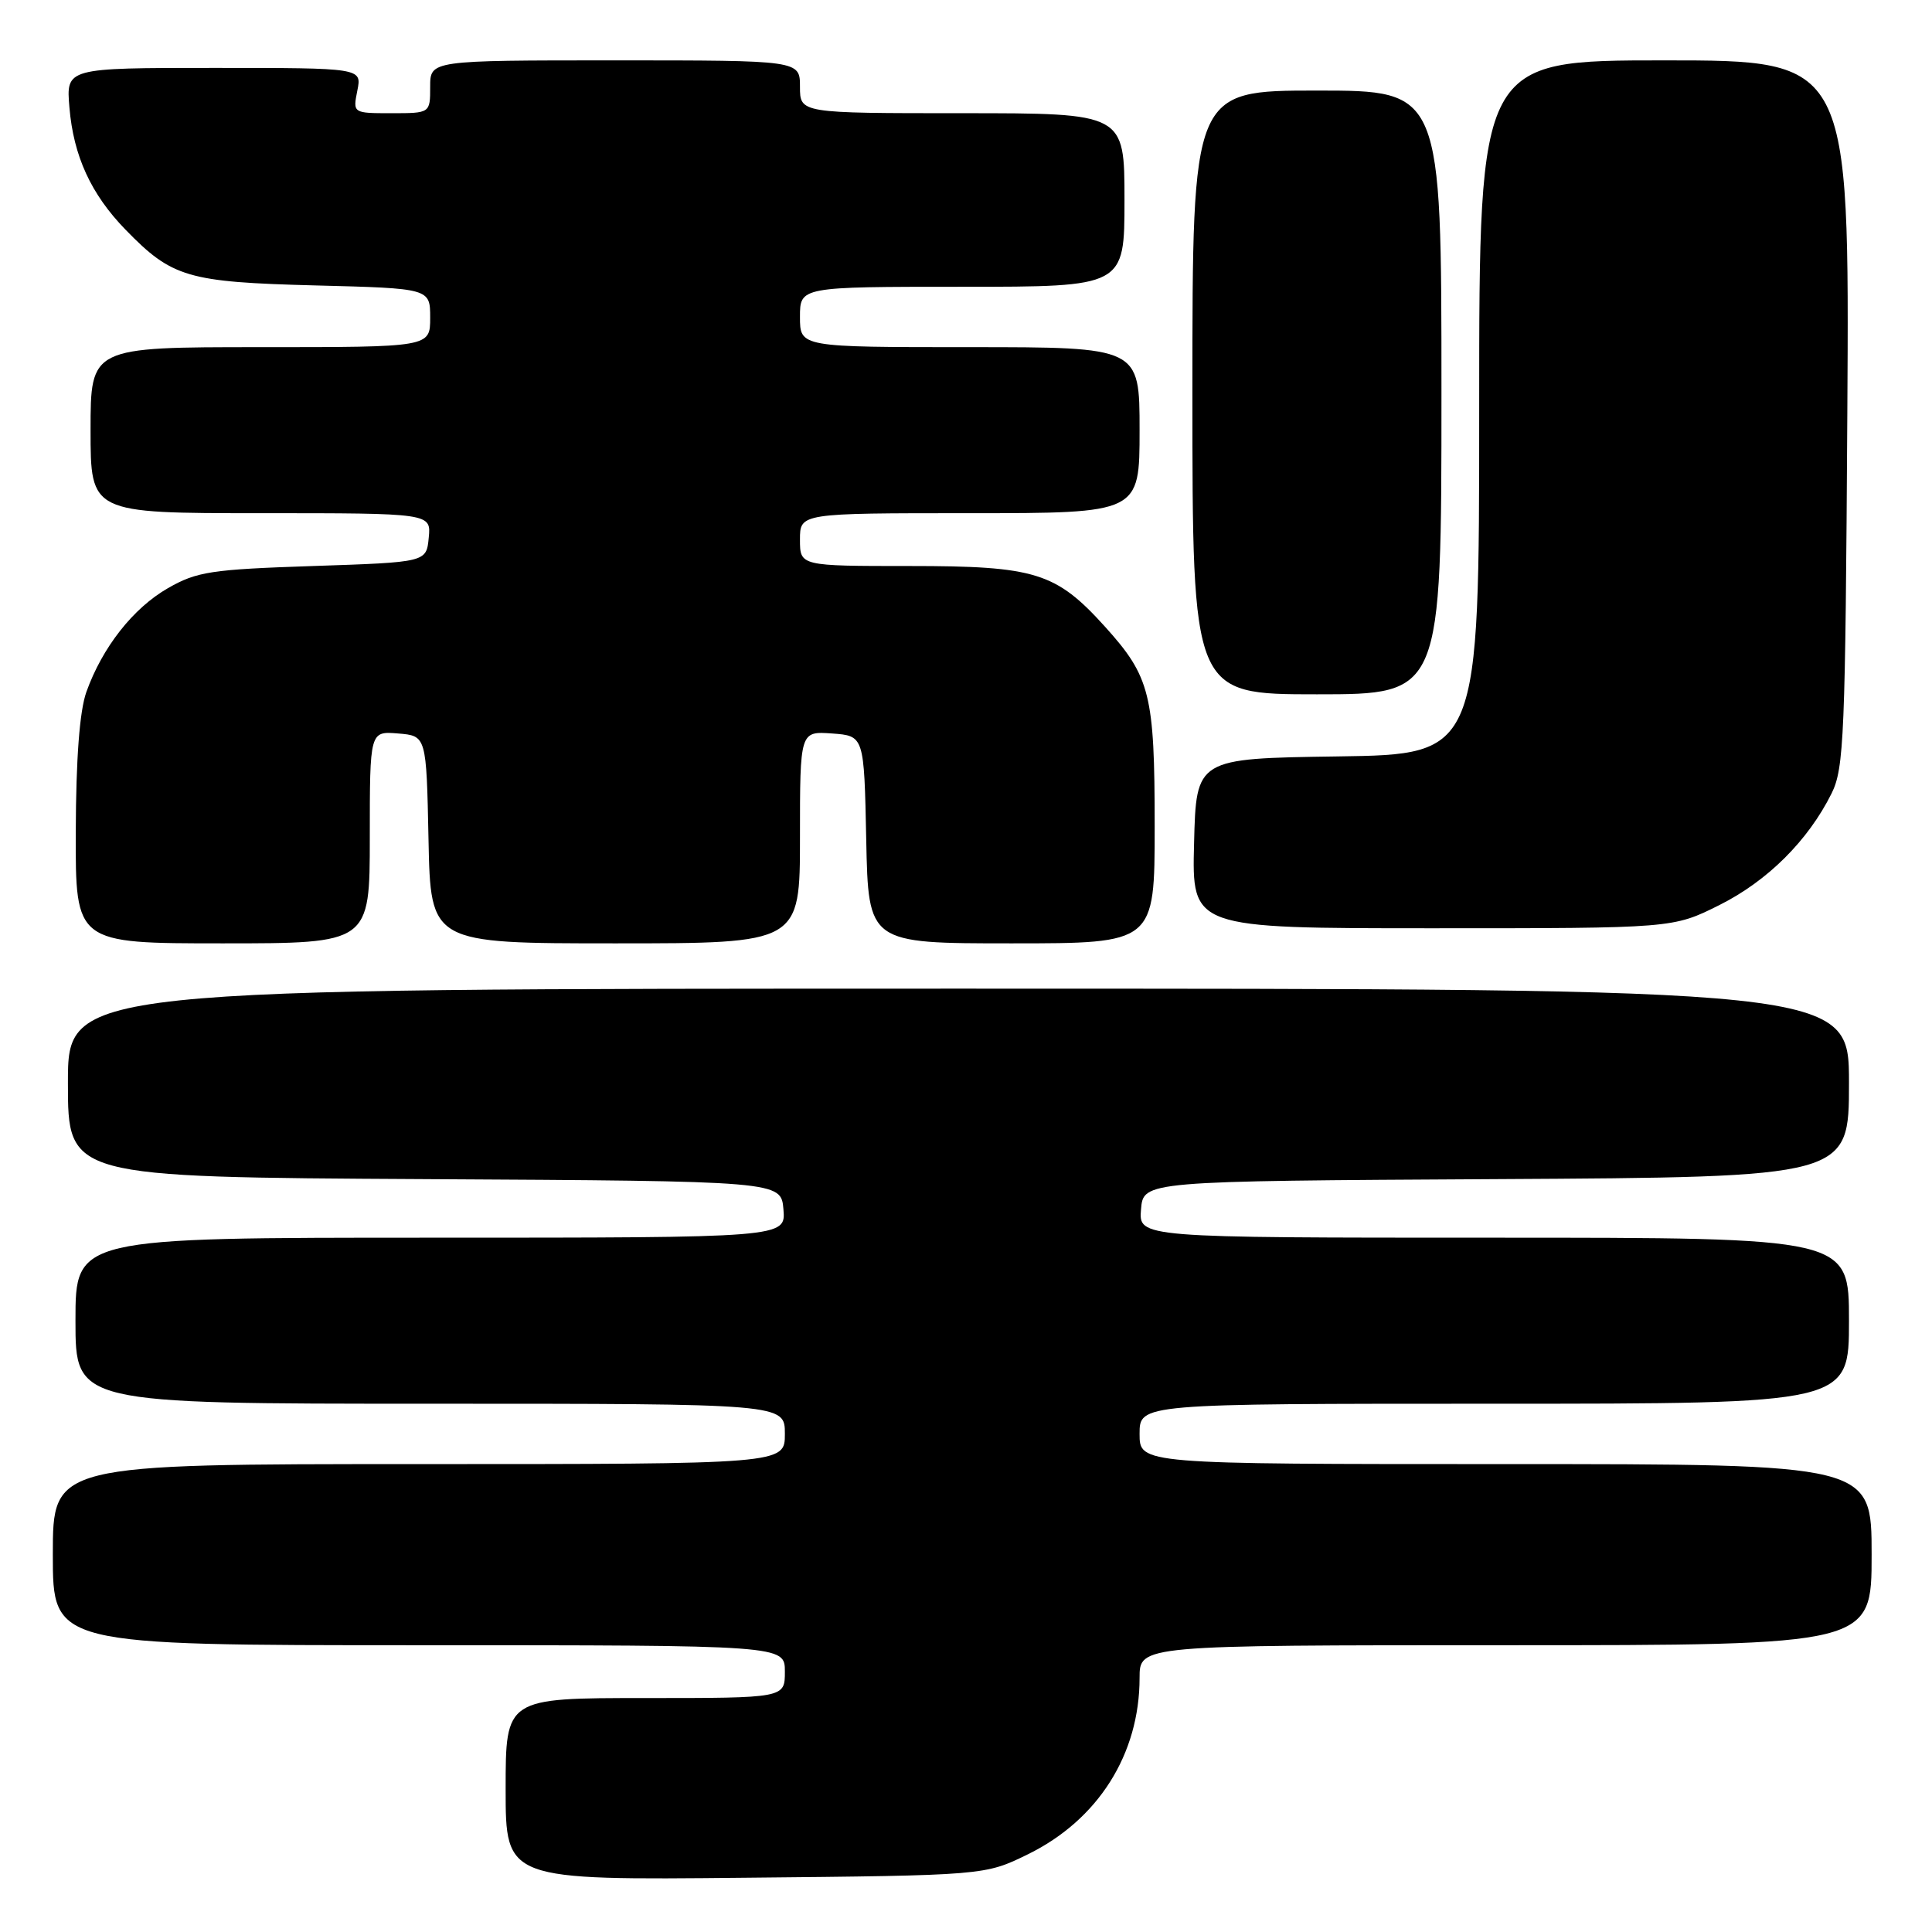 <?xml version="1.0" encoding="UTF-8" standalone="no"?>
<!DOCTYPE svg PUBLIC "-//W3C//DTD SVG 1.1//EN" "http://www.w3.org/Graphics/SVG/1.1/DTD/svg11.dtd" >
<svg xmlns="http://www.w3.org/2000/svg" xmlns:xlink="http://www.w3.org/1999/xlink" version="1.1" viewBox="0 0 256 256">
 <g >
 <path fill="currentColor"
d=" M 136.23 245.69 C 145.51 241.13 151.00 232.45 151.00 222.32 C 151.00 218.00 151.00 218.00 199.50 218.00 C 248.00 218.00 248.00 218.00 248.00 206.00 C 248.00 194.00 248.00 194.00 199.50 194.00 C 151.00 194.00 151.00 194.00 151.00 190.00 C 151.00 186.00 151.00 186.00 198.00 186.00 C 245.00 186.00 245.00 186.00 245.00 175.00 C 245.00 164.00 245.00 164.00 197.94 164.00 C 150.88 164.00 150.88 164.00 151.19 160.25 C 151.50 156.50 151.50 156.50 198.25 156.24 C 245.00 155.98 245.00 155.98 245.00 143.49 C 245.00 131.00 245.00 131.00 127.00 131.00 C 9.00 131.00 9.00 131.00 9.00 143.49 C 9.00 155.98 9.00 155.98 56.25 156.24 C 103.50 156.50 103.50 156.50 103.81 160.25 C 104.12 164.00 104.12 164.00 57.06 164.00 C 10.00 164.00 10.00 164.00 10.00 175.00 C 10.00 186.00 10.00 186.00 57.00 186.00 C 104.00 186.00 104.00 186.00 104.00 190.00 C 104.00 194.00 104.00 194.00 55.50 194.00 C 7.00 194.00 7.00 194.00 7.00 206.00 C 7.00 218.00 7.00 218.00 55.50 218.00 C 104.00 218.00 104.00 218.00 104.00 221.50 C 104.00 225.00 104.00 225.00 85.50 225.00 C 67.00 225.00 67.00 225.00 67.00 237.06 C 67.00 249.13 67.00 249.13 98.75 248.81 C 130.50 248.50 130.50 248.50 136.23 245.69 Z  M 49.00 110.94 C 49.00 96.88 49.00 96.88 52.75 97.19 C 56.50 97.50 56.50 97.50 56.78 111.25 C 57.06 125.00 57.06 125.00 81.53 125.00 C 106.00 125.00 106.00 125.00 106.00 110.94 C 106.00 96.89 106.00 96.89 110.25 97.19 C 114.50 97.50 114.50 97.50 114.78 111.25 C 115.06 125.00 115.06 125.00 134.03 125.00 C 153.00 125.00 153.00 125.00 153.00 109.47 C 153.00 92.01 152.42 89.69 146.42 83.04 C 139.91 75.84 137.20 75.00 120.54 75.00 C 106.00 75.00 106.00 75.00 106.00 71.50 C 106.00 68.00 106.00 68.00 128.50 68.00 C 151.00 68.00 151.00 68.00 151.00 57.00 C 151.00 46.00 151.00 46.00 128.50 46.00 C 106.00 46.00 106.00 46.00 106.00 42.00 C 106.00 38.00 106.00 38.00 127.50 38.00 C 149.00 38.00 149.00 38.00 149.00 26.50 C 149.00 15.00 149.00 15.00 127.50 15.00 C 106.00 15.00 106.00 15.00 106.00 11.50 C 106.00 8.00 106.00 8.00 81.50 8.00 C 57.00 8.00 57.00 8.00 57.00 11.50 C 57.00 15.00 57.00 15.00 51.88 15.00 C 46.75 15.00 46.75 15.00 47.35 12.00 C 47.95 9.00 47.95 9.00 28.35 9.00 C 8.75 9.00 8.75 9.00 9.20 14.25 C 9.74 20.68 12.06 25.73 16.63 30.43 C 22.79 36.77 24.85 37.38 41.75 37.82 C 57.00 38.21 57.00 38.21 57.00 42.11 C 57.00 46.00 57.00 46.00 34.50 46.00 C 12.00 46.00 12.00 46.00 12.00 57.00 C 12.00 68.00 12.00 68.00 34.56 68.00 C 57.13 68.00 57.13 68.00 56.81 71.25 C 56.50 74.50 56.50 74.50 41.50 75.00 C 27.97 75.45 26.09 75.74 22.26 77.93 C 17.64 80.58 13.56 85.77 11.44 91.70 C 10.55 94.22 10.07 100.47 10.04 110.25 C 10.00 125.00 10.00 125.00 29.50 125.00 C 49.00 125.00 49.00 125.00 49.00 110.94 Z  M 227.82 119.93 C 234.20 116.74 239.57 111.40 242.69 105.14 C 244.35 101.81 244.52 97.56 244.78 54.75 C 245.06 8.00 245.06 8.00 220.53 8.00 C 196.00 8.00 196.00 8.00 196.00 53.98 C 196.00 99.96 196.00 99.96 177.25 100.23 C 158.50 100.50 158.50 100.50 158.22 111.75 C 157.93 123.00 157.93 123.00 189.81 123.00 C 221.68 123.00 221.68 123.00 227.82 119.93 Z  M 191.00 52.00 C 191.00 12.00 191.00 12.00 174.50 12.00 C 158.00 12.00 158.00 12.00 158.00 52.00 C 158.00 92.00 158.00 92.00 174.50 92.00 C 191.00 92.00 191.00 92.00 191.00 52.00 Z "/>
</g>
</svg>